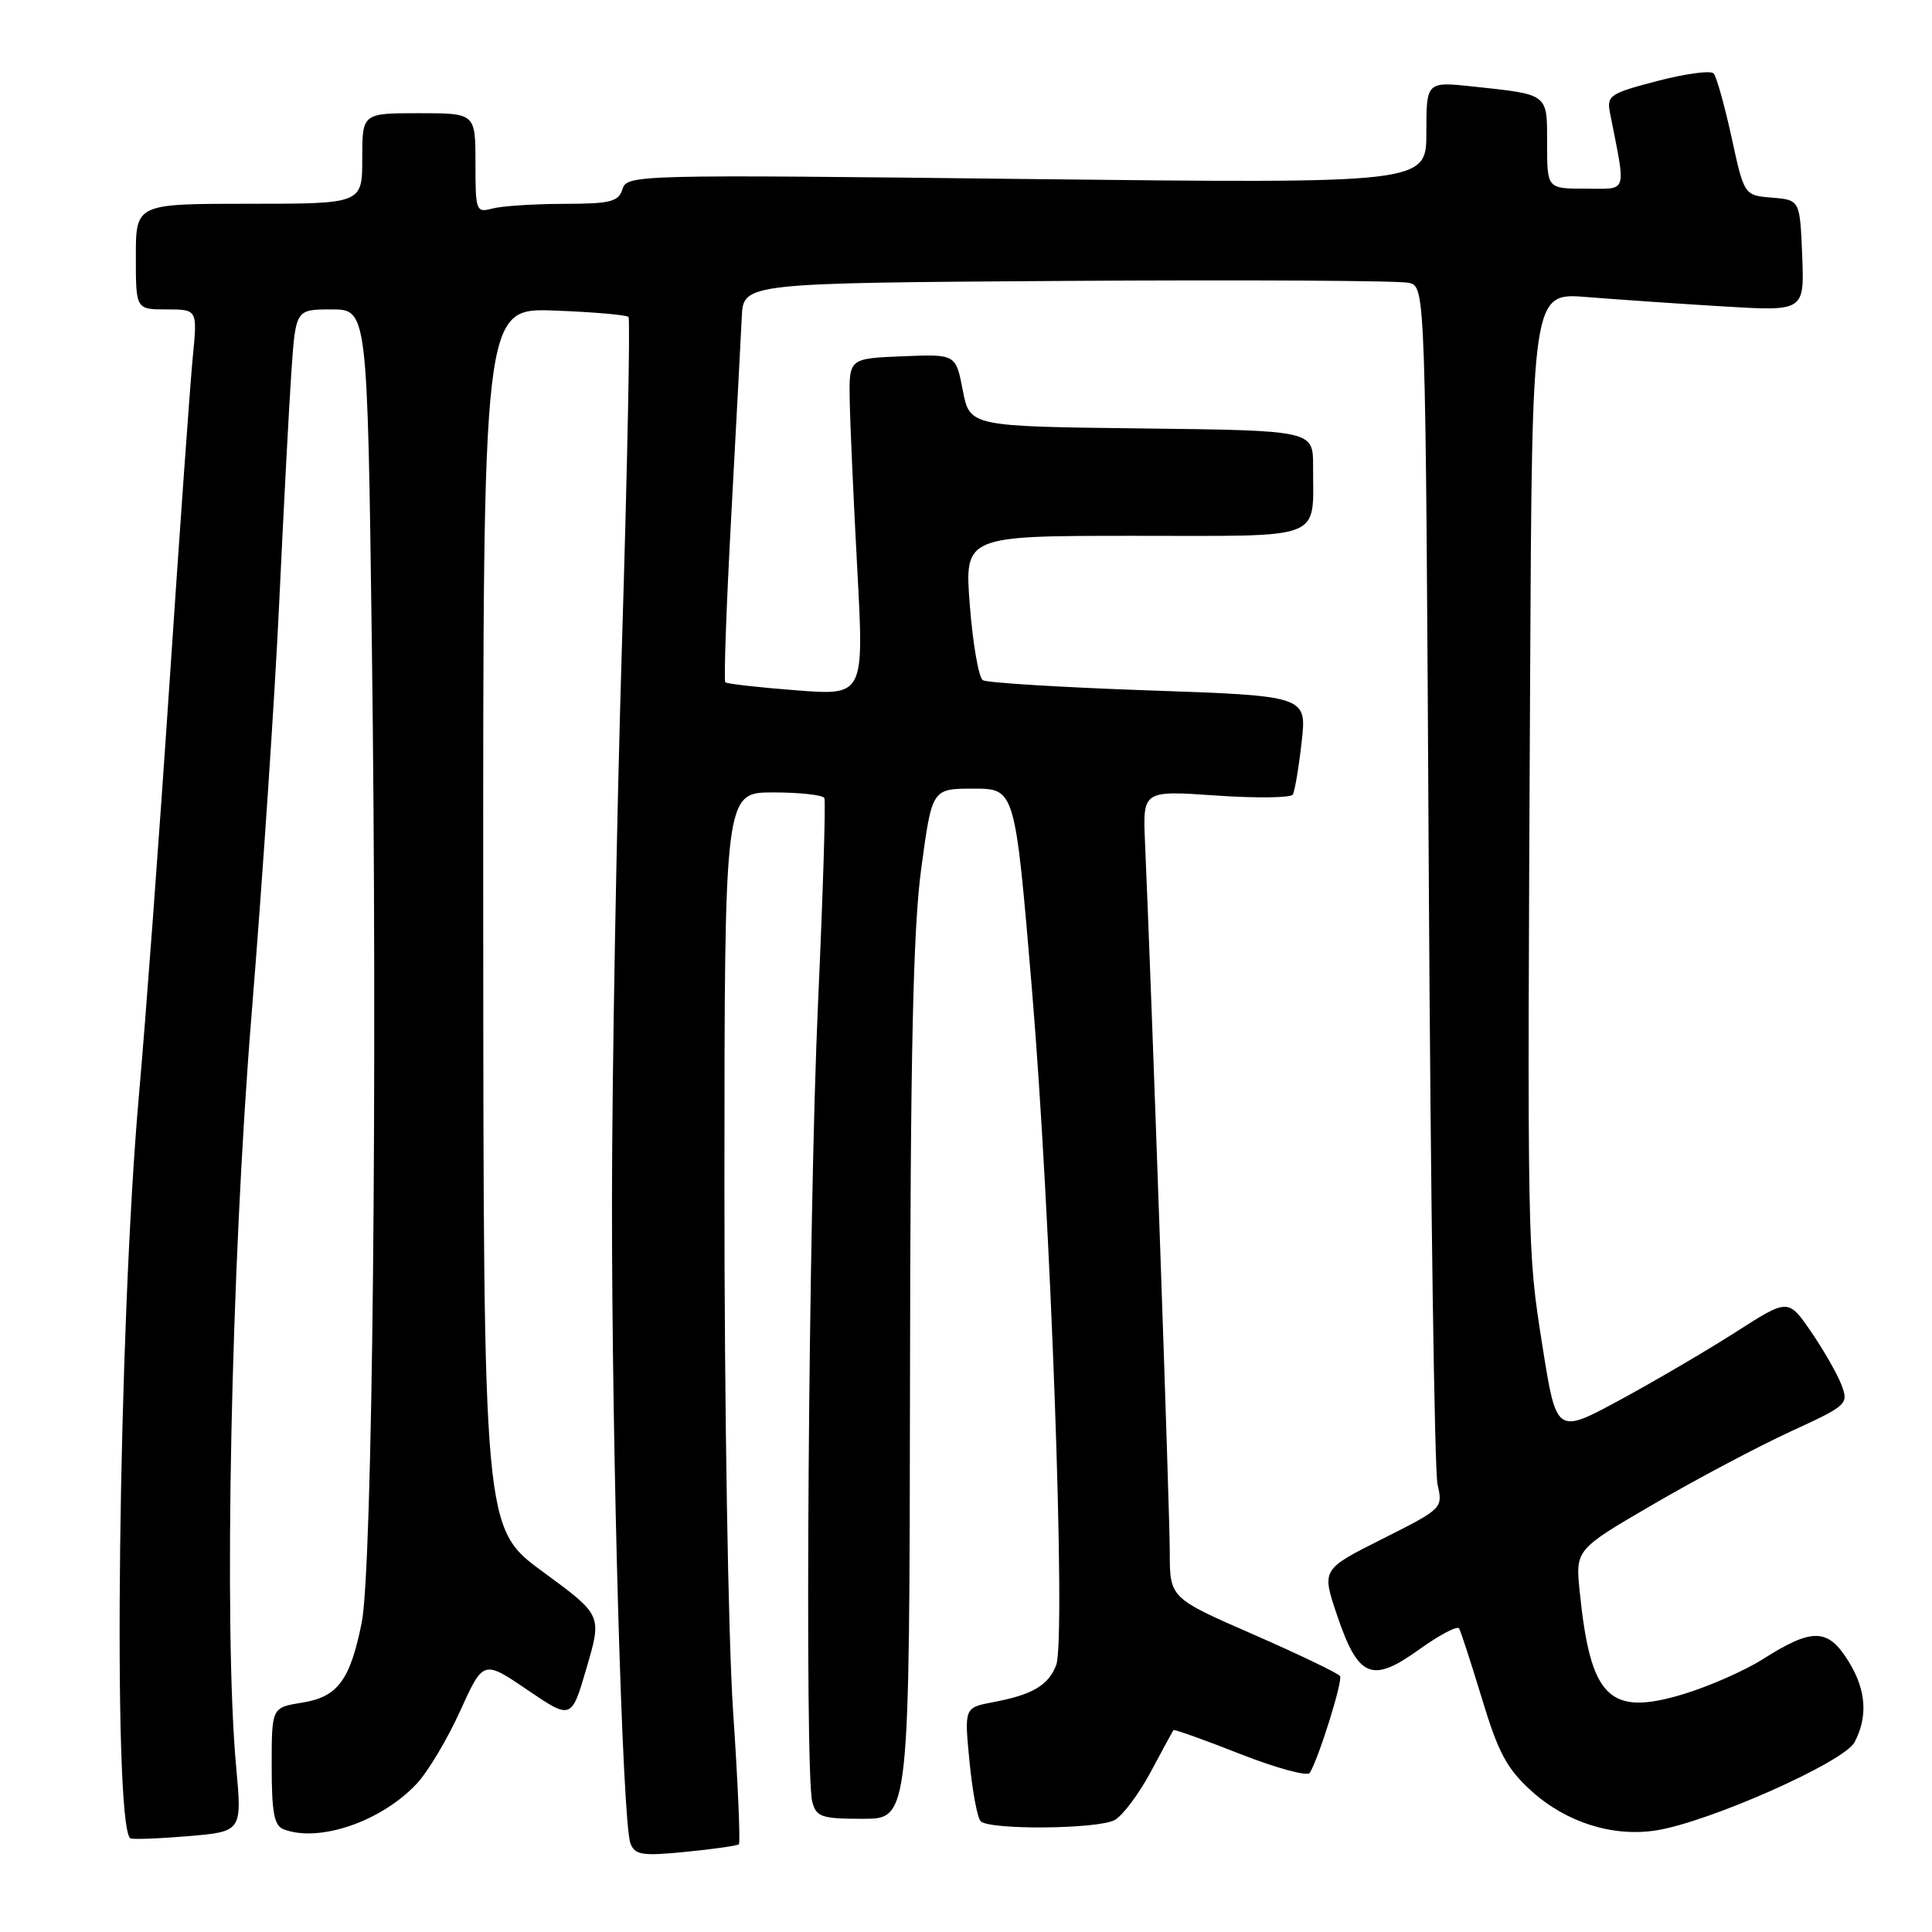<?xml version="1.0" encoding="UTF-8" standalone="no"?>
<!DOCTYPE svg PUBLIC "-//W3C//DTD SVG 1.1//EN" "http://www.w3.org/Graphics/SVG/1.1/DTD/svg11.dtd" >
<svg xmlns="http://www.w3.org/2000/svg" xmlns:xlink="http://www.w3.org/1999/xlink" version="1.1" viewBox="0 0 256 256">
 <g >
 <path fill="currentColor"
d=" M 97.90 244.38 C 98.12 244.19 97.78 236.26 97.14 226.77 C 96.49 217.12 95.98 186.45 95.99 157.25 C 96.00 105.00 96.00 105.00 102.44 105.00 C 105.98 105.00 109.04 105.34 109.23 105.75 C 109.43 106.16 109.05 118.42 108.39 133.00 C 107.13 160.88 106.60 234.91 107.63 238.75 C 108.17 240.77 108.85 241.00 114.37 241.00 C 120.50 241.00 120.50 241.00 120.58 183.25 C 120.63 139.22 120.99 123.00 122.08 115.00 C 123.50 104.50 123.50 104.50 129.00 104.50 C 134.50 104.50 134.50 104.50 136.73 131.00 C 139.23 160.76 141.26 217.19 139.95 220.63 C 138.93 223.31 136.79 224.57 131.62 225.54 C 127.77 226.27 127.77 226.27 128.46 233.38 C 128.84 237.30 129.50 240.87 129.94 241.32 C 131.09 242.50 145.42 242.38 147.69 241.17 C 148.74 240.60 150.89 237.75 152.46 234.82 C 154.02 231.89 155.39 229.39 155.48 229.25 C 155.58 229.11 159.56 230.53 164.33 232.41 C 169.10 234.28 173.25 235.41 173.55 234.92 C 174.74 232.99 177.95 222.72 177.56 222.09 C 177.33 221.72 172.16 219.24 166.07 216.57 C 155.00 211.74 155.00 211.74 155.00 205.62 C 155.00 200.36 152.61 131.94 151.72 111.62 C 151.42 104.74 151.42 104.74 161.13 105.41 C 166.46 105.78 171.04 105.72 171.30 105.29 C 171.56 104.86 172.09 101.74 172.47 98.36 C 173.17 92.21 173.17 92.21 152.19 91.48 C 140.66 91.08 130.77 90.47 130.23 90.13 C 129.68 89.78 128.91 85.34 128.51 80.25 C 127.79 71.00 127.79 71.00 150.28 71.00 C 175.88 71.00 173.96 71.75 173.99 61.77 C 174.00 57.04 174.00 57.04 151.25 56.77 C 128.50 56.50 128.50 56.50 127.57 51.71 C 126.65 46.92 126.65 46.92 119.57 47.21 C 112.50 47.50 112.50 47.50 112.59 53.00 C 112.64 56.02 113.09 66.08 113.59 75.34 C 114.50 92.17 114.50 92.17 105.50 91.47 C 100.55 91.09 96.32 90.61 96.11 90.41 C 95.89 90.21 96.25 80.25 96.90 68.27 C 97.55 56.30 98.17 44.48 98.29 42.00 C 98.50 37.50 98.50 37.50 141.50 37.22 C 165.15 37.07 185.49 37.18 186.69 37.48 C 188.89 38.01 188.89 38.01 189.32 115.76 C 189.56 158.51 190.08 194.93 190.48 196.69 C 191.20 199.85 191.16 199.90 183.16 203.92 C 175.12 207.96 175.12 207.96 177.16 214.00 C 179.97 222.32 181.76 223.08 188.01 218.59 C 190.71 216.65 193.11 215.38 193.34 215.78 C 193.57 216.18 194.94 220.38 196.38 225.13 C 198.54 232.27 199.67 234.37 202.94 237.33 C 207.55 241.49 213.70 243.43 219.43 242.54 C 226.47 241.43 244.35 233.49 245.74 230.85 C 247.52 227.46 247.28 223.97 245.01 220.25 C 242.24 215.71 240.21 215.64 233.55 219.87 C 231.16 221.38 226.46 223.45 223.10 224.47 C 213.22 227.46 210.76 225.04 209.32 210.91 C 208.75 205.33 208.75 205.33 219.13 199.29 C 224.83 195.97 232.99 191.65 237.25 189.69 C 244.80 186.22 244.97 186.06 244.00 183.49 C 243.44 182.04 241.63 178.87 239.97 176.45 C 236.94 172.05 236.94 172.05 229.96 176.53 C 226.11 178.99 219.20 183.04 214.60 185.53 C 206.23 190.06 206.23 190.06 204.37 178.28 C 202.36 165.47 202.37 166.20 202.75 89.63 C 203.00 38.77 203.00 38.77 210.25 39.36 C 214.24 39.68 222.36 40.24 228.30 40.60 C 239.09 41.25 239.09 41.25 238.80 33.87 C 238.50 26.50 238.50 26.50 234.81 26.19 C 231.11 25.89 231.11 25.89 229.44 18.19 C 228.51 13.96 227.45 10.15 227.06 9.73 C 226.68 9.31 223.32 9.76 219.61 10.73 C 213.27 12.39 212.88 12.66 213.34 15.00 C 215.48 25.88 215.76 25.00 210.11 25.00 C 205.00 25.00 205.00 25.00 205.00 19.07 C 205.00 12.34 205.27 12.55 195.25 11.47 C 189.00 10.80 189.00 10.80 189.00 17.56 C 189.00 24.32 189.00 24.32 136.05 23.72 C 84.21 23.12 83.09 23.15 82.48 25.06 C 81.95 26.74 80.91 27.00 74.68 27.01 C 70.73 27.02 66.49 27.30 65.25 27.63 C 63.08 28.21 63.00 27.99 63.00 21.62 C 63.00 15.00 63.00 15.00 55.50 15.00 C 48.00 15.00 48.00 15.00 48.00 21.00 C 48.00 27.00 48.00 27.00 33.00 27.00 C 18.00 27.00 18.00 27.00 18.00 34.00 C 18.00 41.00 18.00 41.00 22.08 41.00 C 26.16 41.00 26.16 41.00 25.55 47.25 C 25.21 50.69 23.82 70.15 22.46 90.50 C 21.10 110.85 19.28 135.38 18.42 145.00 C 15.68 175.82 14.89 241.23 17.24 243.57 C 17.43 243.76 20.85 243.64 24.83 243.31 C 32.08 242.70 32.08 242.70 31.29 234.10 C 29.62 215.90 30.60 168.04 33.33 134.50 C 34.76 116.90 36.41 92.38 36.99 80.00 C 37.57 67.62 38.30 53.79 38.61 49.25 C 39.18 41.00 39.18 41.00 43.93 41.00 C 48.68 41.00 48.68 41.00 49.27 85.25 C 50.04 142.57 49.36 207.88 47.93 215.00 C 46.38 222.68 44.75 224.86 39.98 225.62 C 36.00 226.26 36.00 226.26 36.00 234.02 C 36.00 240.18 36.33 241.91 37.58 242.39 C 42.27 244.19 50.51 241.37 55.20 236.37 C 56.69 234.79 59.28 230.45 60.97 226.72 C 64.04 219.95 64.04 219.95 69.88 223.92 C 75.72 227.88 75.72 227.88 77.74 220.95 C 79.77 214.01 79.77 214.01 71.92 208.26 C 64.07 202.50 64.07 202.50 64.03 121.65 C 64.00 40.81 64.00 40.81 73.42 41.15 C 78.60 41.34 83.03 41.73 83.28 42.00 C 83.52 42.27 83.13 61.85 82.41 85.50 C 81.69 109.15 81.10 142.22 81.09 159.00 C 81.07 192.74 82.47 241.52 83.54 244.27 C 84.14 245.80 85.08 245.95 90.86 245.38 C 94.51 245.02 97.68 244.57 97.90 244.38 Z "/>
</g>
</svg>